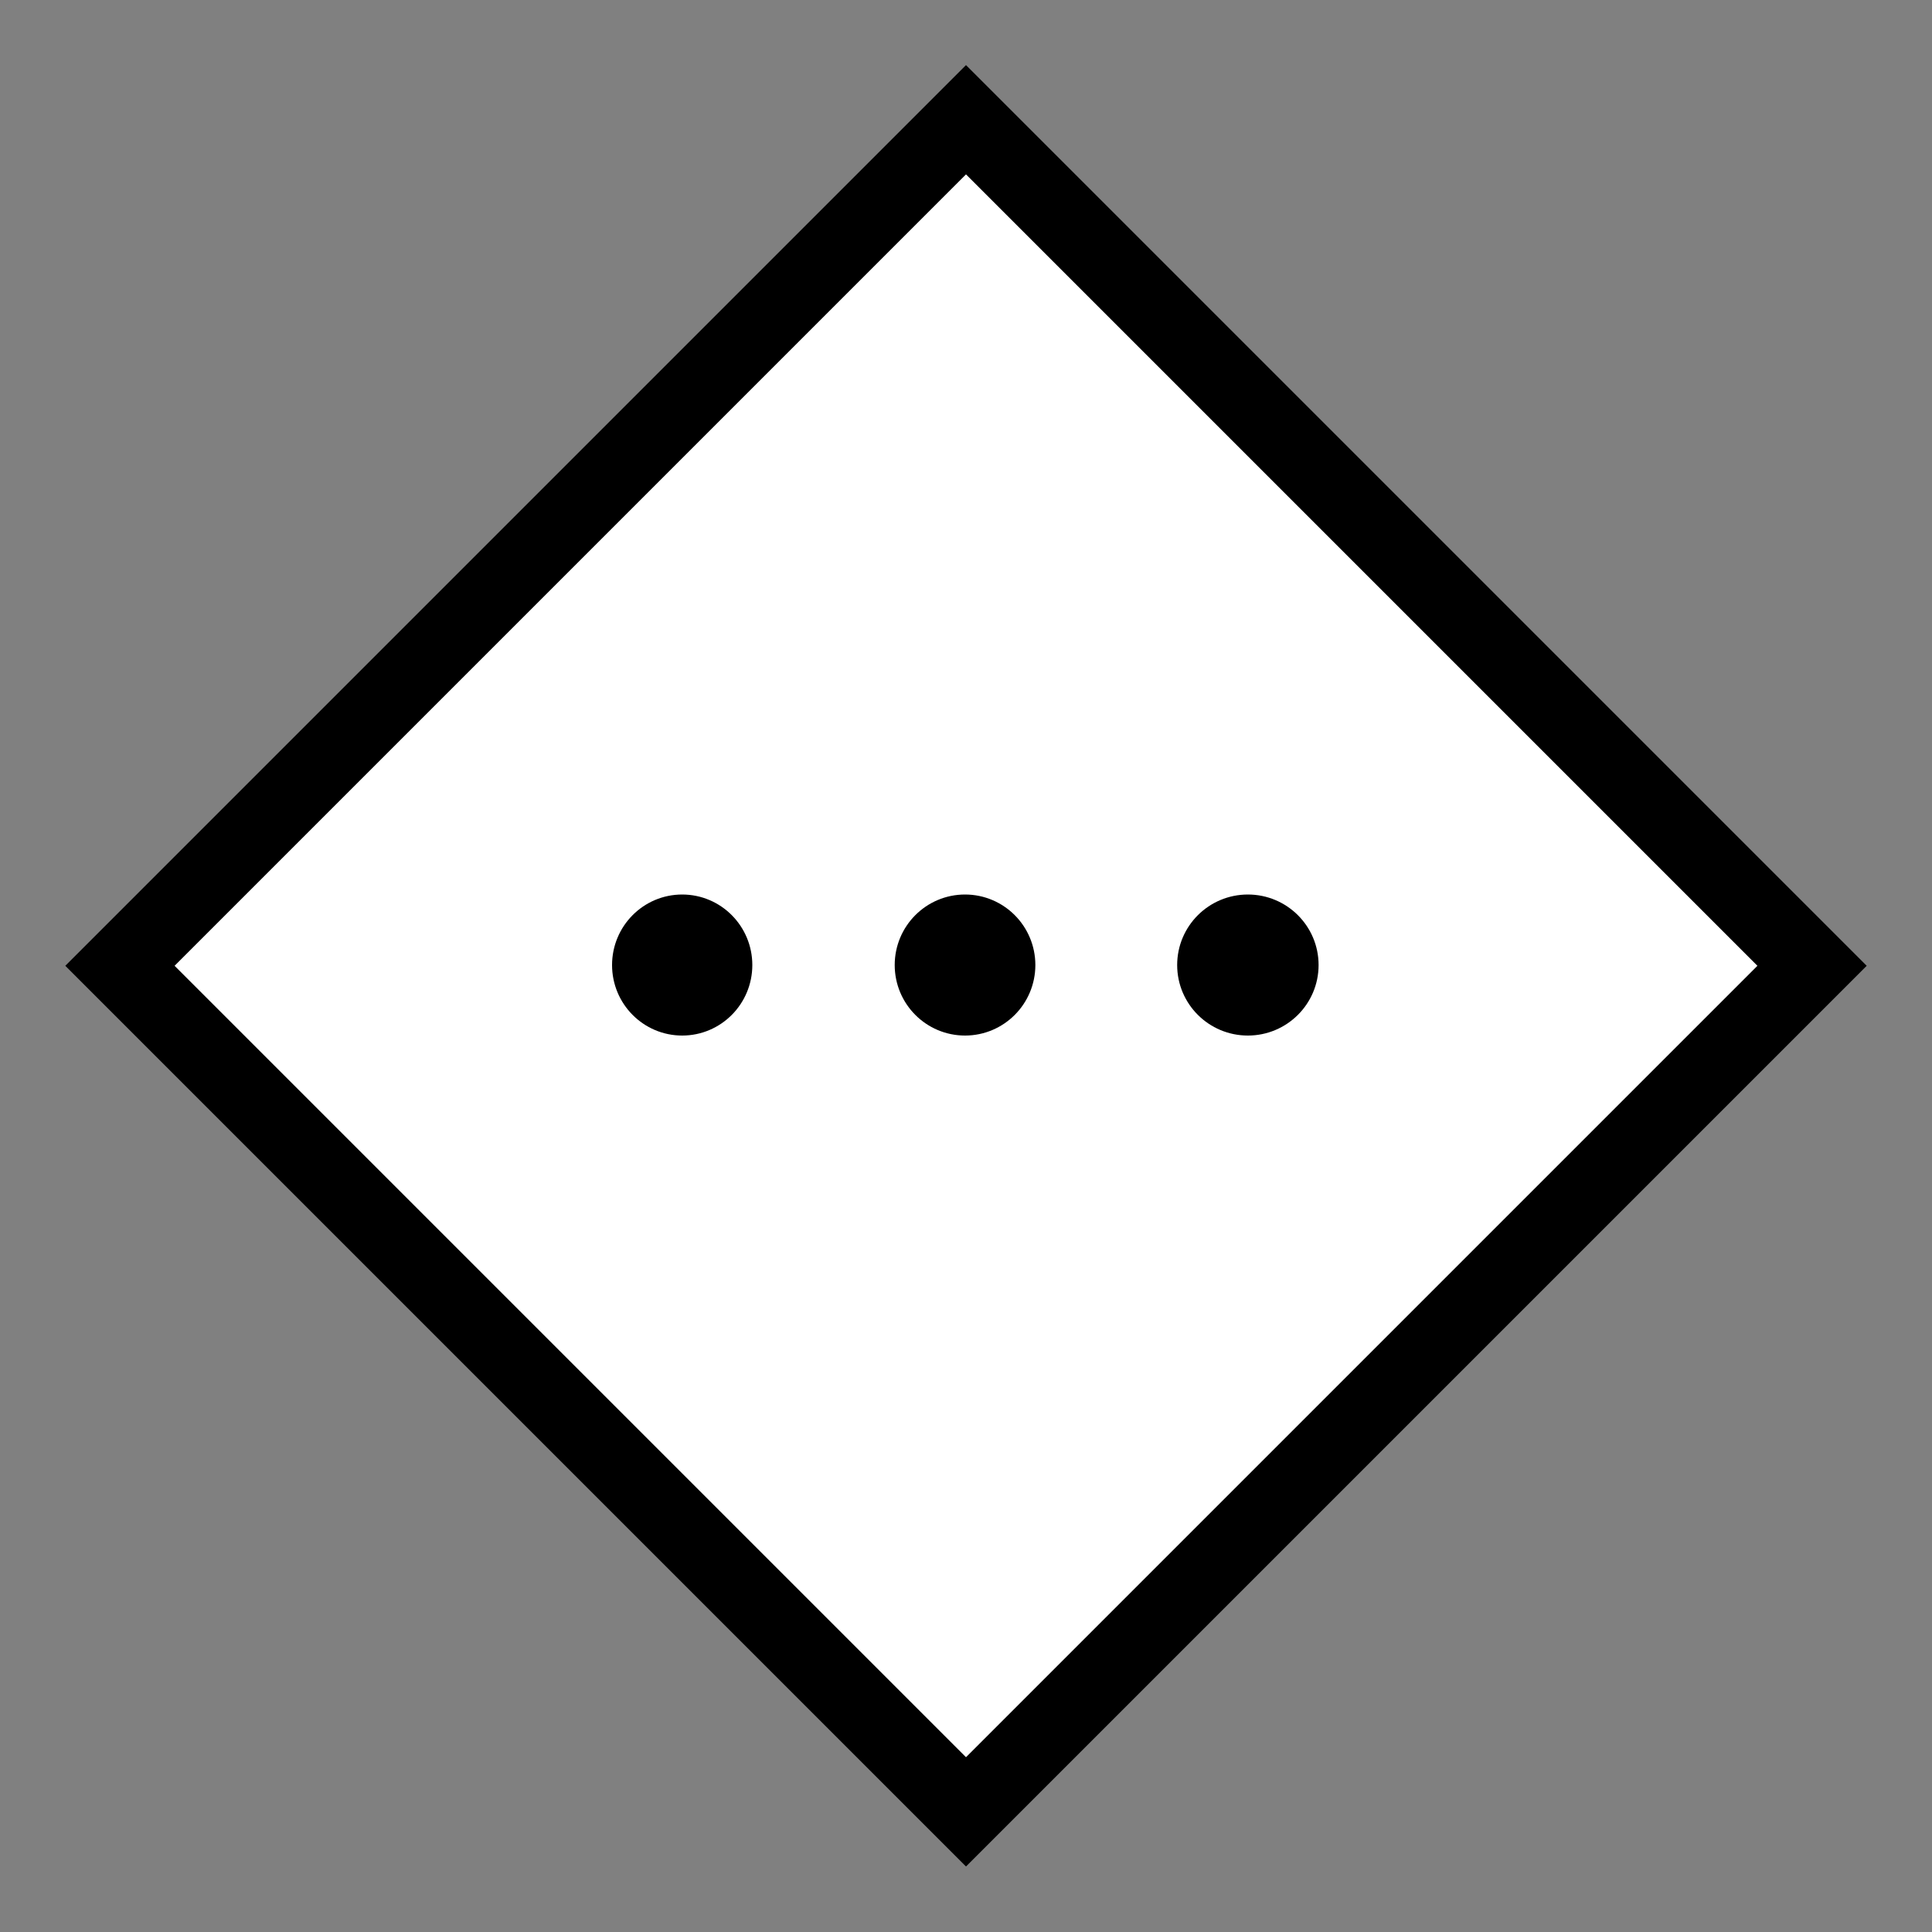 <?xml version="1.0" encoding="utf-8"?>
<!-- Generator: Adobe Illustrator 22.0.1, SVG Export Plug-In . SVG Version: 6.00 Build 0)  -->
<svg version="1.1" id="Layer_1" xmlns="http://www.w3.org/2000/svg" xmlns:xlink="http://www.w3.org/1999/xlink" x="0px" y="0px"
	 viewBox="0 0 1000 1000" style="enable-background:new 0 0 1000 1000;" xml:space="preserve">
<rect x="0" y="0" width="1000" height="1000" fill="#808080" stroke="none"/>
<style type="text/css">
	.st0{fill:#FFFFFF;stroke:#000000;stroke-width:40;stroke-miterlimit:10;}
	.st1{stroke:#000000;stroke-width:19;stroke-miterlimit:10;}
</style>
<rect x="190.3" y="190.3" transform="matrix(0.707 0.707 -0.707 0.707 500 -207.107)" class="st0" width="619.4" height="619.4"/>
<ellipse class="st1" cx="499.5" cy="499.5" rx="26.9" ry="27"/>
<ellipse class="st1" cx="353.1" cy="499.5" rx="26.8" ry="27"/>
<ellipse class="st1" cx="645.9" cy="499.5" rx="27.1" ry="27"/>
</svg>
